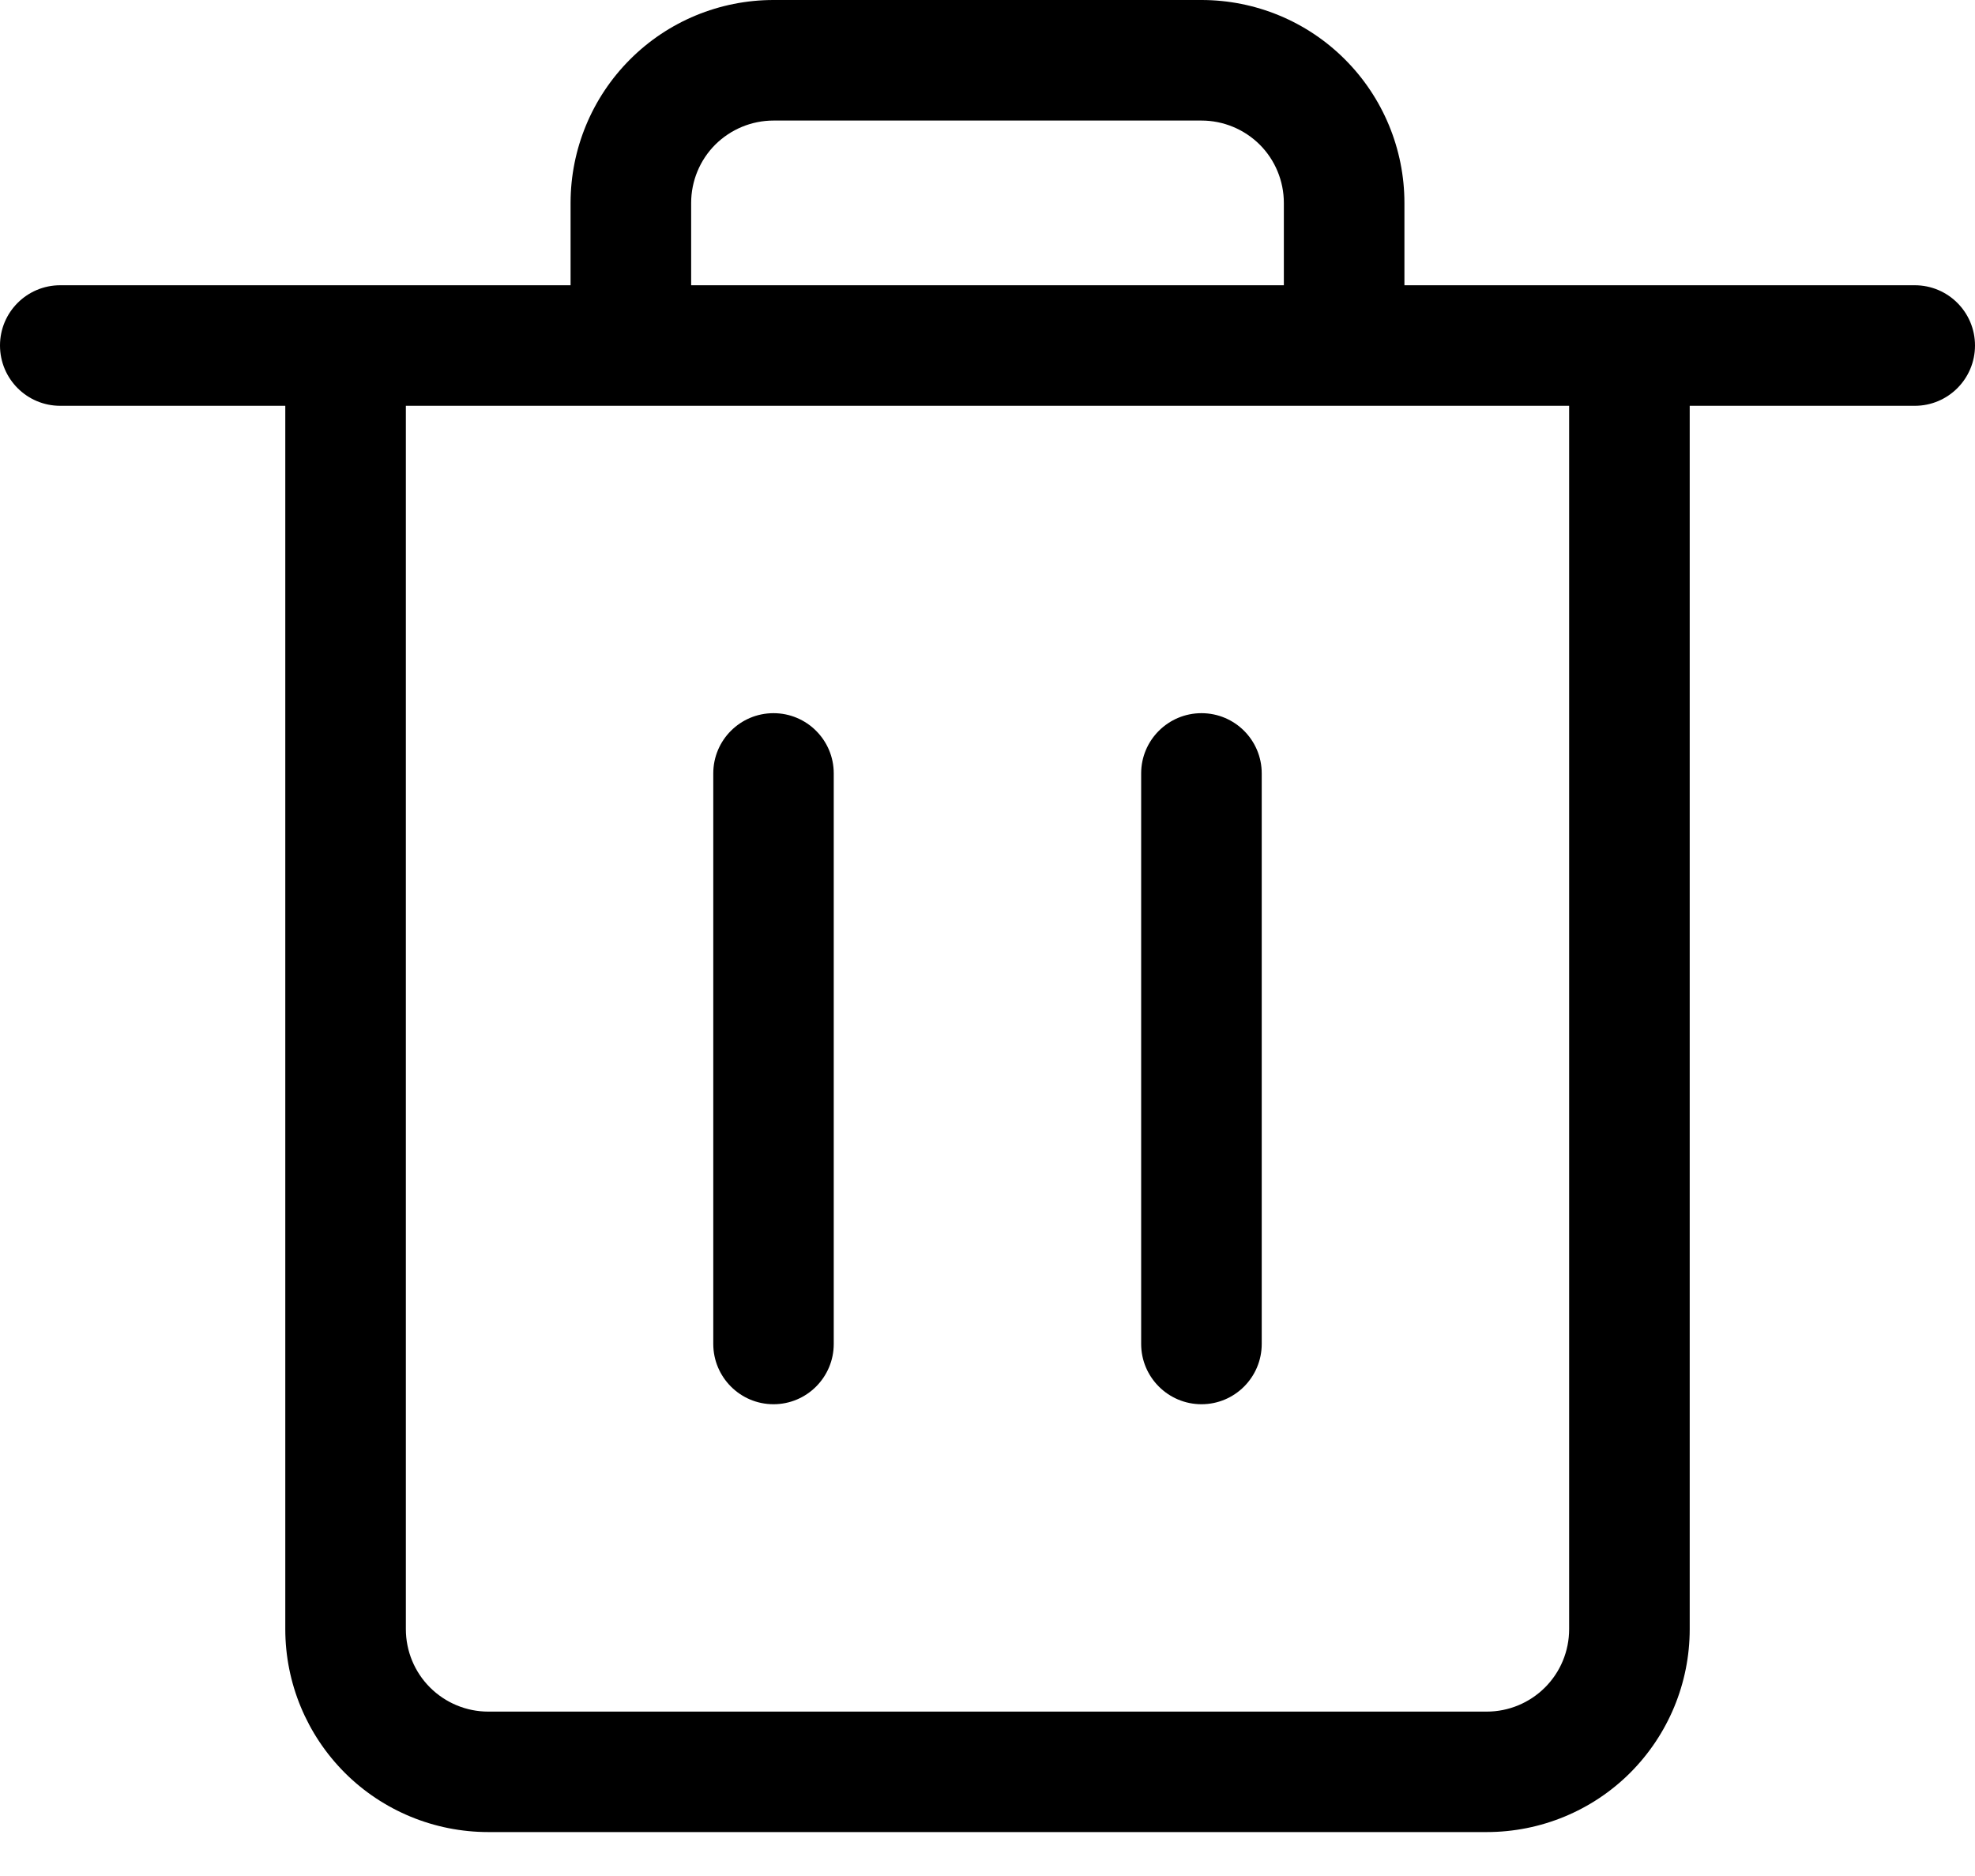 <svg xmlns="http://www.w3.org/2000/svg" width="20" height="19" viewBox="0 0 20 19" fill="none">
  <path fill-rule="evenodd" clip-rule="evenodd"
    d="M6.38 0.602C6.765 0.216 7.288 0 7.833 0H12.167C12.712 0 13.235 0.216 13.62 0.602C14.005 0.987 14.222 1.51 14.222 2.055V2.889H19.39C19.727 2.889 20 3.162 20 3.499C20 3.837 19.727 4.11 19.39 4.11H17.111V16.5C17.111 17.046 16.894 17.568 16.509 17.954C16.124 18.339 15.601 18.555 15.056 18.555H4.944C4.399 18.555 3.876 18.339 3.491 17.954C3.106 17.568 2.889 17.046 2.889 16.5V4.11H0.61C0.273 4.11 0 3.837 0 3.499C0 3.162 0.273 2.889 0.61 2.889H5.778V2.055C5.778 1.51 5.995 0.987 6.38 0.602ZM6.999 2.889H13.001V2.055C13.001 1.834 12.913 1.621 12.757 1.465C12.6 1.309 12.388 1.221 12.167 1.221H7.833C7.612 1.221 7.4 1.309 7.243 1.465C7.087 1.621 6.999 1.834 6.999 2.055V2.889ZM4.11 4.11V16.5C4.11 16.722 4.198 16.934 4.354 17.09C4.511 17.247 4.723 17.335 4.944 17.335H15.056C15.277 17.335 15.489 17.247 15.646 17.09C15.802 16.934 15.89 16.722 15.89 16.5V4.11H4.11ZM7.833 7.223C8.17 7.223 8.443 7.496 8.443 7.833V13.611C8.443 13.948 8.17 14.222 7.833 14.222C7.496 14.222 7.223 13.948 7.223 13.611V7.833C7.223 7.496 7.496 7.223 7.833 7.223ZM12.167 7.223C12.504 7.223 12.777 7.496 12.777 7.833V13.611C12.777 13.948 12.504 14.222 12.167 14.222C11.83 14.222 11.556 13.948 11.556 13.611V7.833C11.556 7.496 11.83 7.223 12.167 7.223Z"
    fill="currentColor" />
</svg>